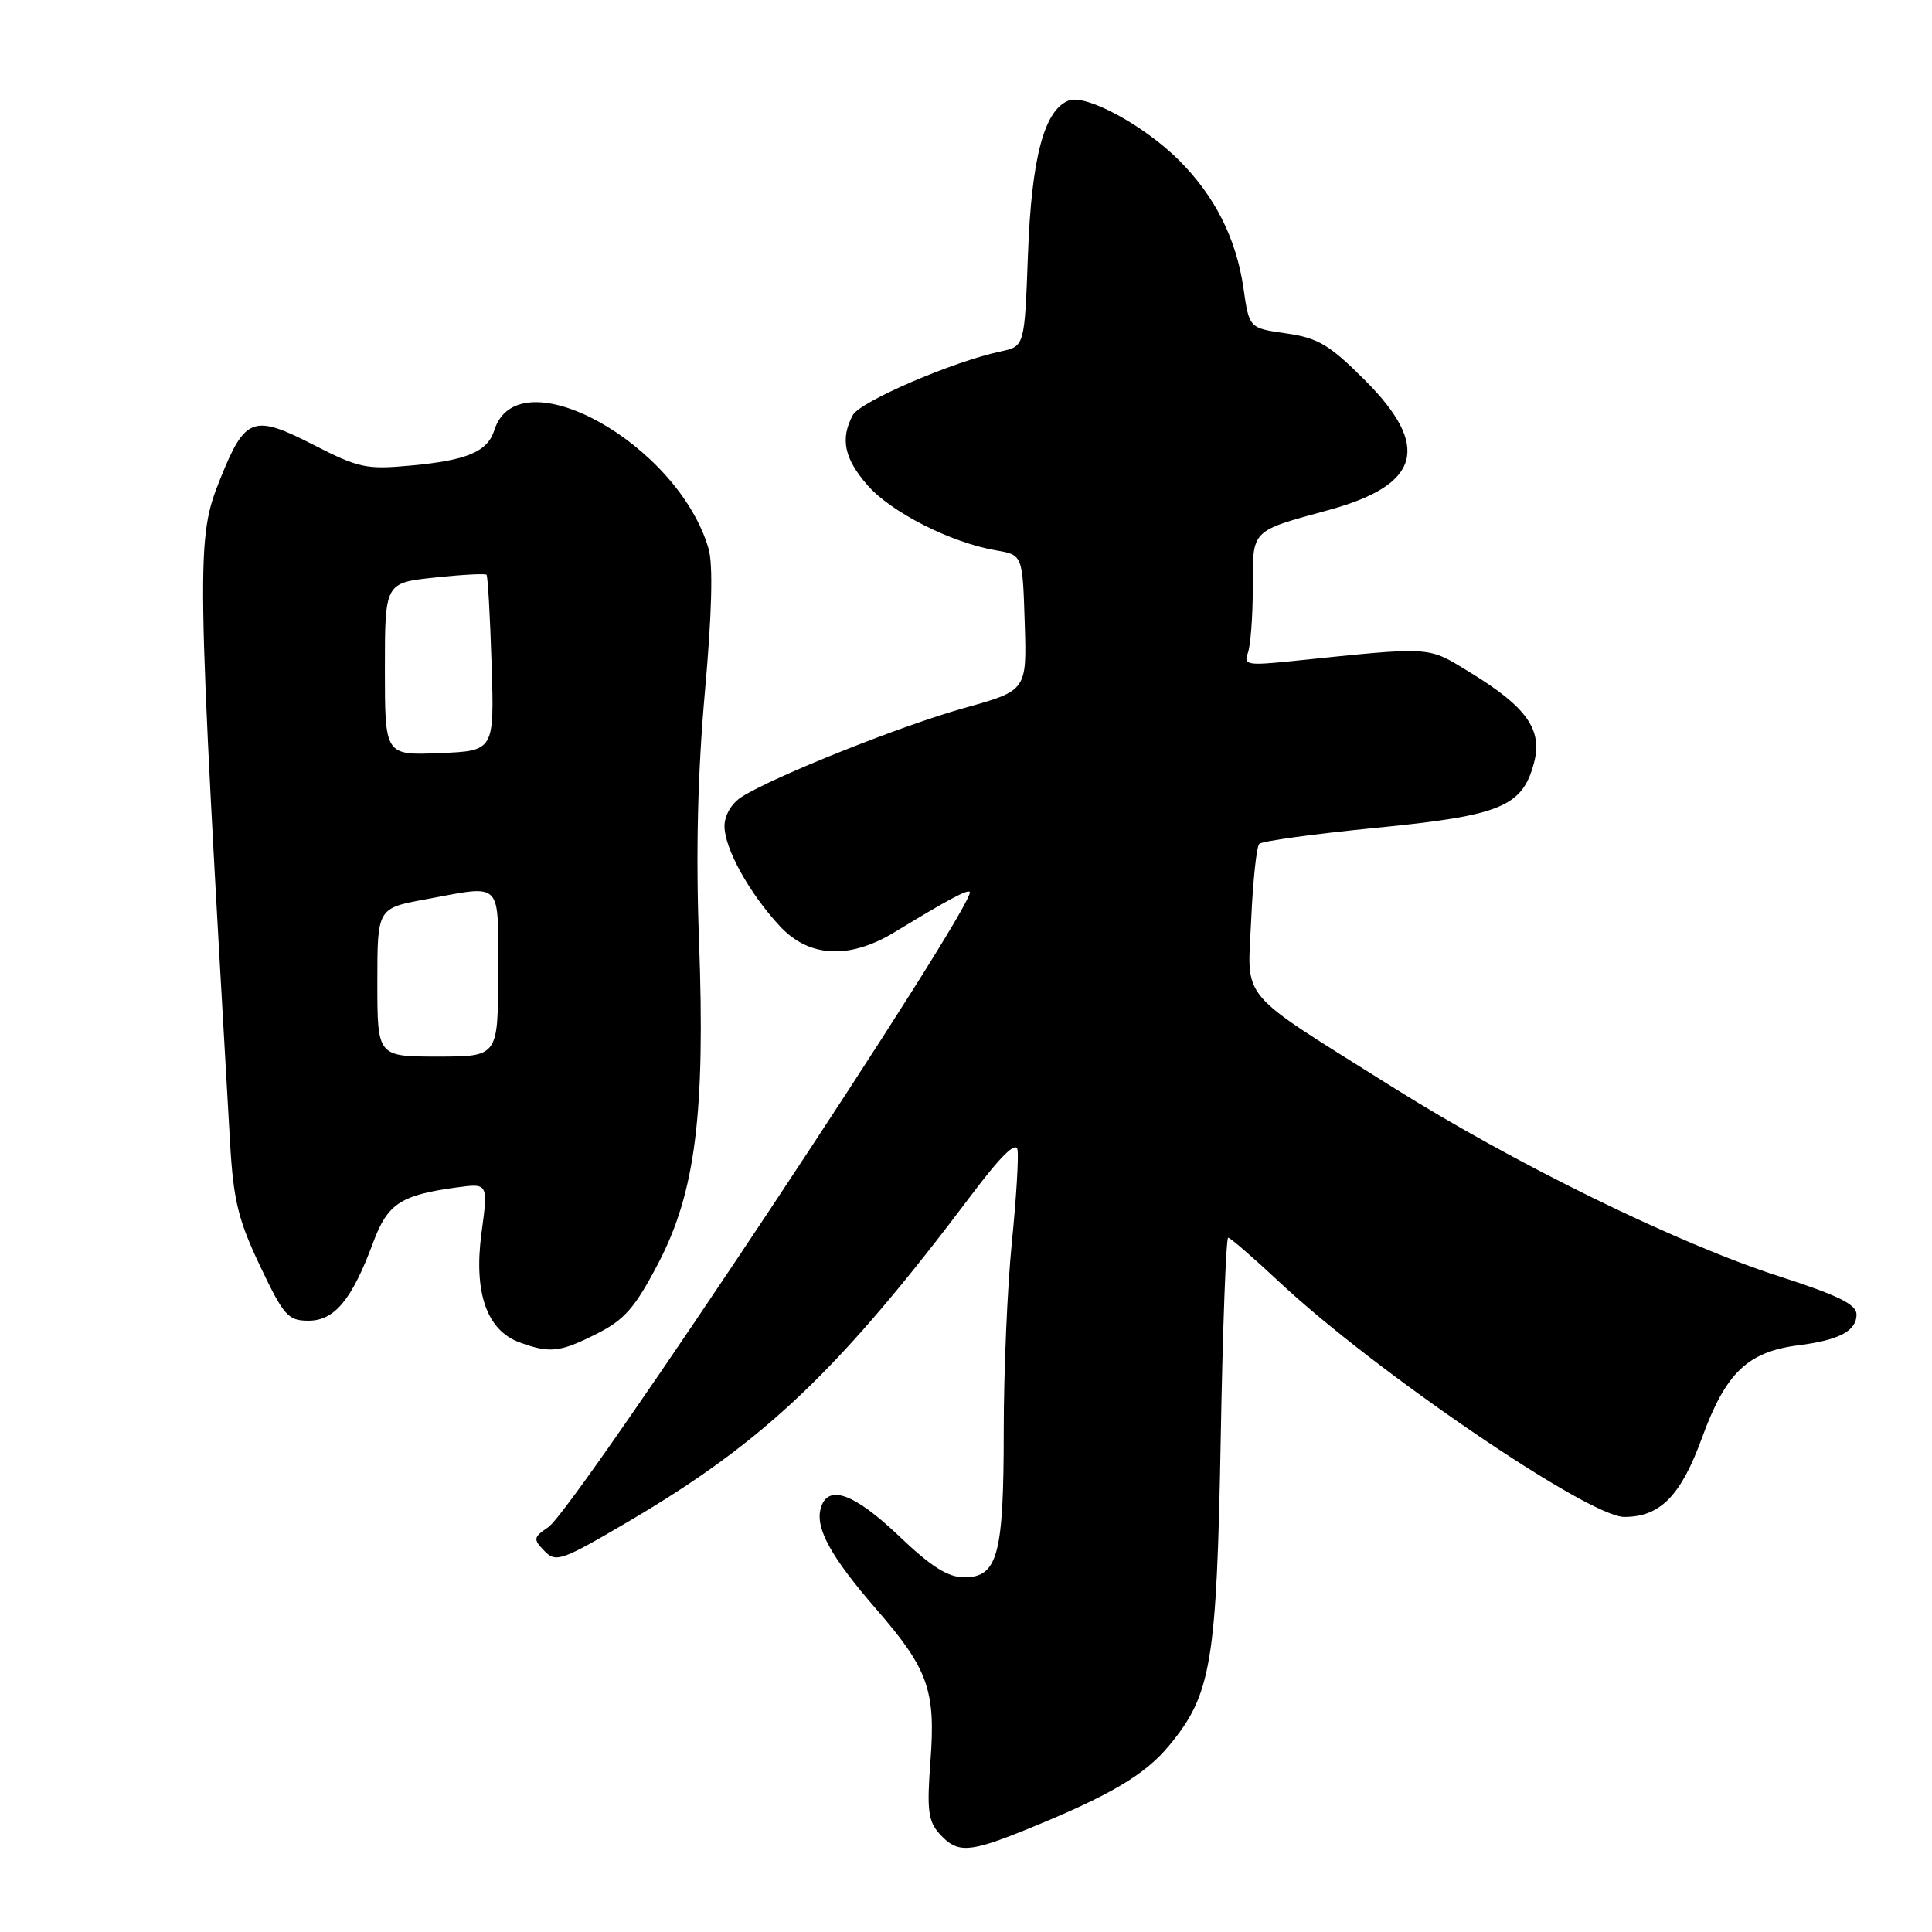 <?xml version="1.0" encoding="UTF-8" standalone="no"?>
<!DOCTYPE svg PUBLIC "-//W3C//DTD SVG 1.1//EN" "http://www.w3.org/Graphics/SVG/1.1/DTD/svg11.dtd" >
<svg xmlns="http://www.w3.org/2000/svg" xmlns:xlink="http://www.w3.org/1999/xlink" version="1.1" viewBox="0 0 256 256">
 <g >
 <path fill="currentColor"
d=" M 136.08 242.39 C 147.07 237.92 151.69 235.20 154.93 231.28 C 160.51 224.54 161.21 220.36 161.75 190.75 C 162.01 176.04 162.46 164.00 162.74 164.00 C 163.02 164.00 166.09 166.66 169.56 169.91 C 182.17 181.71 210.50 201.00 215.22 201.00 C 219.98 201.00 222.72 198.22 225.53 190.50 C 228.67 181.90 231.57 179.12 238.30 178.26 C 243.71 177.57 246.00 176.36 246.00 174.18 C 246.00 172.84 243.59 171.65 235.75 169.12 C 222.30 164.79 200.69 154.21 184.50 144.03 C 163.73 130.97 165.30 132.84 165.79 121.84 C 166.02 116.70 166.50 112.19 166.86 111.82 C 167.21 111.45 174.18 110.49 182.35 109.69 C 198.91 108.07 201.75 106.89 203.28 101.01 C 204.40 96.69 202.28 93.69 194.92 89.18 C 189.04 85.58 190.15 85.65 171.09 87.61 C 165.31 88.20 164.75 88.10 165.34 86.55 C 165.70 85.61 166.00 81.71 166.00 77.90 C 166.00 70.07 165.64 70.44 176.13 67.56 C 188.24 64.23 189.63 59.15 180.85 50.37 C 176.16 45.68 174.65 44.78 170.44 44.18 C 165.52 43.48 165.52 43.48 164.77 38.21 C 163.81 31.59 160.98 25.98 156.20 21.21 C 151.56 16.59 143.89 12.44 141.61 13.32 C 138.36 14.57 136.68 20.90 136.21 33.70 C 135.76 45.89 135.76 45.89 132.63 46.56 C 126.28 47.90 113.96 53.21 113.00 55.01 C 111.31 58.16 111.87 60.79 114.99 64.34 C 118.13 67.91 126.06 71.92 132.00 72.93 C 135.50 73.53 135.50 73.53 135.78 82.51 C 136.07 91.50 136.07 91.50 127.78 93.81 C 119.44 96.14 102.42 102.93 98.25 105.61 C 96.93 106.45 96.00 108.05 96.00 109.47 C 96.00 112.44 99.31 118.40 103.36 122.75 C 107.21 126.88 112.54 127.15 118.50 123.54 C 125.56 119.25 128.18 117.84 128.49 118.18 C 129.62 119.39 76.21 199.93 72.67 202.34 C 70.66 203.71 70.62 203.94 72.14 205.51 C 73.67 207.09 74.39 206.83 83.42 201.52 C 101.36 190.96 111.30 181.49 128.77 158.27 C 132.61 153.17 134.61 151.21 134.82 152.33 C 135.00 153.25 134.66 158.81 134.07 164.68 C 133.48 170.55 133.00 181.77 133.00 189.63 C 133.00 206.03 132.20 209.00 127.77 209.00 C 125.60 209.00 123.37 207.59 119.09 203.50 C 113.09 197.79 109.60 196.58 108.73 199.94 C 108.04 202.55 110.18 206.39 116.10 213.21 C 122.98 221.12 124.00 223.97 123.29 233.33 C 122.80 239.86 122.98 241.32 124.51 243.01 C 126.86 245.60 128.37 245.52 136.08 242.39 Z  M 79.04 176.75 C 82.75 174.88 84.13 173.31 87.21 167.42 C 92.15 157.99 93.47 147.55 92.62 124.50 C 92.19 113.03 92.45 102.36 93.40 91.71 C 94.33 81.32 94.50 74.82 93.89 72.71 C 89.85 58.77 68.66 47.05 65.50 57.00 C 64.60 59.85 61.92 60.99 54.52 61.68 C 48.54 62.24 47.55 62.03 41.49 58.92 C 33.57 54.86 32.48 55.26 29.21 63.39 C 25.95 71.48 25.98 73.27 30.49 151.50 C 30.93 159.04 31.57 161.67 34.46 167.75 C 37.60 174.36 38.17 175.00 40.88 175.00 C 44.33 175.00 46.63 172.22 49.43 164.68 C 51.35 159.49 53.06 158.36 60.52 157.34 C 64.69 156.77 64.69 156.77 63.80 163.39 C 62.75 171.26 64.49 176.28 68.84 177.87 C 72.86 179.34 74.18 179.20 79.04 176.75 Z  M 50.00 130.17 C 50.00 120.35 50.00 120.35 56.37 119.17 C 66.75 117.26 66.00 116.49 66.00 129.00 C 66.00 140.00 66.00 140.00 58.00 140.00 C 50.00 140.00 50.00 140.00 50.00 130.17 Z  M 51.00 88.66 C 51.00 77.23 51.00 77.23 57.58 76.53 C 61.20 76.14 64.30 75.98 64.47 76.16 C 64.64 76.35 64.94 81.67 65.14 88.00 C 65.50 99.50 65.50 99.50 58.25 99.79 C 51.00 100.09 51.00 100.09 51.00 88.66 Z "/>
</g>
</svg>